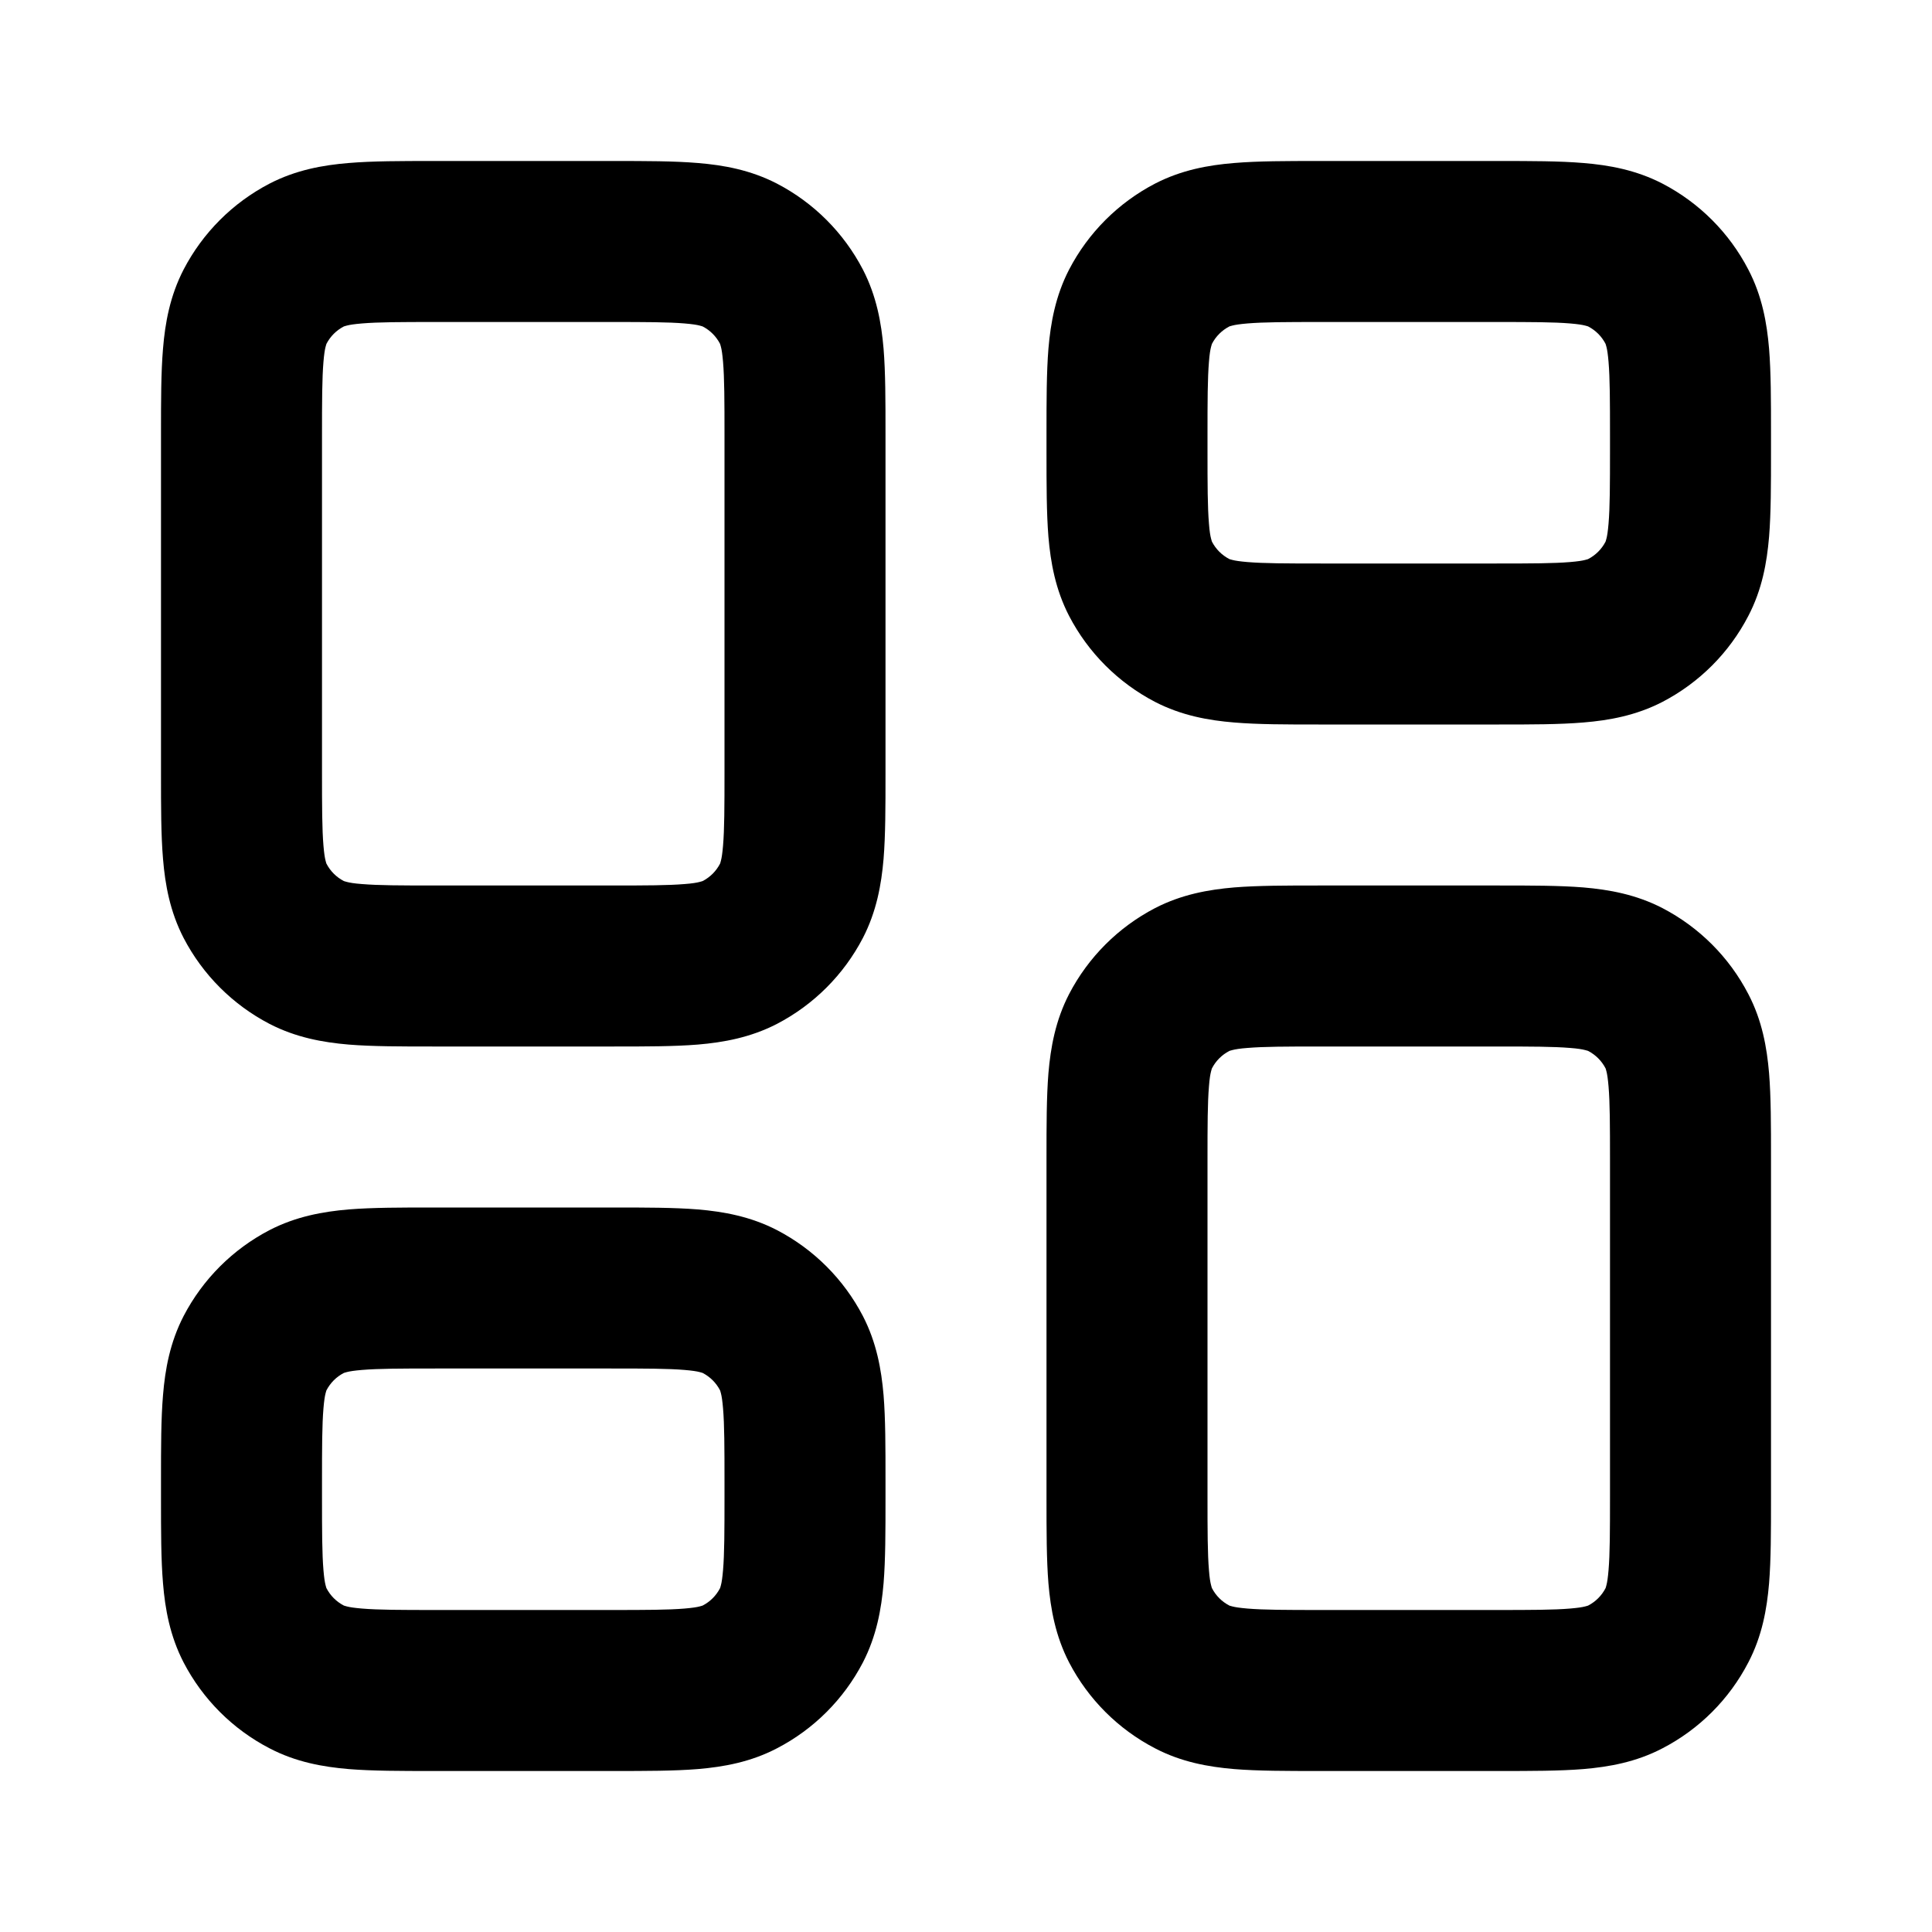 <!DOCTYPE svg PUBLIC "-//W3C//DTD SVG 1.1//EN" "http://www.w3.org/Graphics/SVG/1.1/DTD/svg11.dtd">
<!-- Uploaded to: SVG Repo, www.svgrepo.com, Transformed by: SVG Repo Mixer Tools -->
<svg width="800px" height="800px" viewBox="0 0 24 24" fill="none" xmlns="http://www.w3.org/2000/svg">
<g id="SVGRepo_bgCarrier" stroke-width="0"/>
<g id="SVGRepo_tracerCarrier" stroke-linecap="round" stroke-linejoin="round"/>
<g id="SVGRepo_iconCarrier"> <path fill-rule="evenodd" clip-rule="evenodd" d="M5.378 2C5.391 2 5.403 2 5.415 2L7.622 2C8.017 2 8.373 2 8.669 2.025C8.987 2.051 9.323 2.111 9.652 2.281C10.109 2.519 10.481 2.891 10.719 3.348C10.889 3.677 10.949 4.013 10.976 4.331C11 4.627 11 4.983 11 5.378V9.622C11 10.017 11 10.373 10.976 10.669C10.949 10.987 10.889 11.323 10.719 11.652C10.481 12.109 10.109 12.481 9.652 12.719C9.323 12.889 8.987 12.949 8.669 12.976C8.373 13 8.017 13 7.622 13H5.378C4.983 13 4.627 13 4.331 12.976C4.013 12.949 3.677 12.889 3.348 12.719C2.891 12.481 2.519 12.109 2.281 11.652C2.111 11.323 2.051 10.987 2.025 10.669C2 10.373 2 10.017 2 9.622L2 5.415C2 5.403 2 5.391 2 5.378C2 4.983 2 4.627 2.025 4.331C2.051 4.013 2.111 3.677 2.281 3.348C2.519 2.891 2.891 2.519 3.348 2.281C3.677 2.111 4.013 2.051 4.331 2.025C4.627 2 4.983 2 5.378 2ZM4.278 4.053C4.272 4.055 4.27 4.056 4.27 4.056C4.178 4.104 4.104 4.178 4.056 4.27C4.056 4.27 4.055 4.272 4.053 4.278C4.051 4.283 4.048 4.293 4.044 4.31C4.035 4.344 4.026 4.401 4.018 4.496C4.001 4.699 4 4.971 4 5.415V9.585C4 10.029 4.001 10.301 4.018 10.504C4.026 10.599 4.035 10.656 4.044 10.69C4.048 10.707 4.051 10.717 4.053 10.723C4.055 10.728 4.056 10.73 4.056 10.73C4.104 10.822 4.178 10.896 4.27 10.944C4.27 10.944 4.272 10.945 4.278 10.947C4.283 10.949 4.293 10.952 4.31 10.956C4.344 10.965 4.401 10.975 4.496 10.982C4.699 10.999 4.971 11 5.415 11H7.585C8.029 11 8.301 10.999 8.504 10.982C8.599 10.975 8.656 10.965 8.69 10.956C8.707 10.952 8.717 10.949 8.722 10.947C8.728 10.945 8.73 10.944 8.73 10.944C8.822 10.896 8.896 10.822 8.944 10.73C8.944 10.73 8.945 10.728 8.947 10.723C8.949 10.717 8.952 10.707 8.956 10.69C8.965 10.656 8.974 10.599 8.982 10.504C8.999 10.301 9 10.029 9 9.585V5.415C9 4.971 8.999 4.699 8.982 4.496C8.974 4.401 8.965 4.344 8.956 4.31C8.952 4.293 8.949 4.283 8.947 4.278C8.945 4.272 8.944 4.27 8.944 4.27C8.896 4.178 8.822 4.104 8.73 4.056C8.73 4.056 8.728 4.055 8.722 4.053C8.717 4.051 8.707 4.048 8.69 4.044C8.656 4.035 8.599 4.026 8.504 4.018C8.301 4.001 8.029 4 7.585 4H5.415C4.971 4 4.699 4.001 4.496 4.018C4.401 4.026 4.344 4.035 4.31 4.044C4.293 4.048 4.283 4.051 4.278 4.053ZM16.378 2H18.622C19.017 2 19.373 2 19.669 2.025C19.987 2.051 20.323 2.111 20.652 2.281C21.109 2.519 21.481 2.891 21.718 3.348C21.89 3.677 21.949 4.013 21.976 4.331C22 4.627 22 4.983 22 5.378V5.622C22 6.017 22 6.373 21.976 6.669C21.949 6.987 21.89 7.323 21.718 7.652C21.481 8.109 21.109 8.481 20.652 8.719C20.323 8.889 19.987 8.949 19.669 8.975C19.373 9 19.017 9 18.622 9H16.378C15.983 9 15.627 9 15.331 8.975C15.013 8.949 14.677 8.889 14.348 8.719C13.891 8.481 13.519 8.109 13.281 7.652C13.111 7.323 13.051 6.987 13.024 6.669C13 6.373 13 6.017 13 5.622V5.378C13 4.983 13 4.627 13.024 4.331C13.051 4.013 13.111 3.677 13.281 3.348C13.519 2.891 13.891 2.519 14.348 2.281C14.677 2.111 15.013 2.051 15.331 2.025C15.627 2 15.983 2 16.378 2ZM15.277 4.053C15.272 4.055 15.27 4.056 15.27 4.056C15.178 4.104 15.104 4.178 15.056 4.27C15.056 4.27 15.055 4.272 15.053 4.278C15.051 4.283 15.048 4.293 15.044 4.31C15.035 4.344 15.025 4.401 15.018 4.496C15.001 4.699 15 4.971 15 5.415V5.585C15 6.029 15.001 6.301 15.018 6.504C15.025 6.599 15.035 6.656 15.044 6.69C15.048 6.707 15.051 6.717 15.053 6.722C15.055 6.728 15.056 6.73 15.056 6.73C15.104 6.822 15.178 6.896 15.27 6.944C15.27 6.944 15.272 6.945 15.277 6.947C15.283 6.949 15.293 6.952 15.31 6.956C15.344 6.965 15.402 6.974 15.496 6.982C15.699 6.999 15.971 7 16.415 7H18.585C19.029 7 19.301 6.999 19.504 6.982C19.599 6.974 19.656 6.965 19.69 6.956C19.707 6.952 19.717 6.949 19.723 6.947C19.728 6.945 19.73 6.944 19.73 6.944C19.822 6.896 19.896 6.822 19.944 6.73C19.944 6.73 19.945 6.728 19.947 6.722C19.949 6.717 19.952 6.707 19.956 6.69C19.965 6.656 19.974 6.599 19.982 6.504C19.999 6.301 20 6.029 20 5.585V5.415C20 4.971 19.999 4.699 19.982 4.496C19.974 4.401 19.965 4.344 19.956 4.31C19.952 4.293 19.949 4.283 19.947 4.278C19.945 4.272 19.944 4.27 19.944 4.27C19.896 4.178 19.822 4.104 19.73 4.056C19.73 4.056 19.728 4.055 19.723 4.053C19.717 4.051 19.707 4.048 19.69 4.044C19.656 4.035 19.599 4.026 19.504 4.018C19.301 4.001 19.029 4 18.585 4H16.415C15.971 4 15.699 4.001 15.496 4.018C15.402 4.026 15.344 4.035 15.31 4.044C15.293 4.048 15.283 4.051 15.277 4.053ZM16.378 11H18.622C19.017 11 19.373 11 19.669 11.024C19.987 11.051 20.323 11.111 20.652 11.281C21.109 11.519 21.481 11.891 21.718 12.348C21.89 12.677 21.949 13.013 21.976 13.331C22 13.627 22 13.983 22 14.378V18.622C22 19.017 22 19.373 21.976 19.669C21.949 19.987 21.89 20.323 21.718 20.652C21.481 21.109 21.109 21.481 20.652 21.718C20.323 21.89 19.987 21.949 19.669 21.976C19.373 22 19.017 22 18.622 22H16.378C15.983 22 15.627 22 15.331 21.976C15.013 21.949 14.677 21.89 14.348 21.718C13.891 21.481 13.519 21.109 13.281 20.652C13.111 20.323 13.051 19.987 13.024 19.669C13 19.373 13 19.017 13 18.622V14.378C13 13.983 13 13.627 13.024 13.331C13.051 13.013 13.111 12.677 13.281 12.348C13.519 11.891 13.891 11.519 14.348 11.281C14.677 11.111 15.013 11.051 15.331 11.024C15.627 11 15.983 11 16.378 11ZM15.277 13.053C15.272 13.055 15.27 13.056 15.27 13.056C15.178 13.104 15.104 13.178 15.056 13.27C15.056 13.27 15.055 13.272 15.053 13.277C15.051 13.283 15.048 13.293 15.044 13.31C15.035 13.344 15.025 13.402 15.018 13.496C15.001 13.699 15 13.971 15 14.415V18.585C15 19.029 15.001 19.301 15.018 19.504C15.025 19.599 15.035 19.656 15.044 19.69C15.048 19.707 15.051 19.717 15.053 19.723C15.055 19.728 15.056 19.73 15.056 19.73C15.104 19.822 15.178 19.896 15.27 19.944C15.27 19.944 15.272 19.945 15.277 19.947C15.283 19.949 15.293 19.952 15.31 19.956C15.344 19.965 15.402 19.974 15.496 19.982C15.699 19.999 15.971 20 16.415 20H18.585C19.029 20 19.301 19.999 19.504 19.982C19.599 19.974 19.656 19.965 19.69 19.956C19.707 19.952 19.717 19.949 19.723 19.947C19.728 19.945 19.73 19.944 19.73 19.944C19.822 19.896 19.896 19.822 19.944 19.73C19.944 19.73 19.945 19.728 19.947 19.723C19.949 19.717 19.952 19.707 19.956 19.69C19.965 19.656 19.974 19.599 19.982 19.504C19.999 19.301 20 19.029 20 18.585V14.415C20 13.971 19.999 13.699 19.982 13.496C19.974 13.402 19.965 13.344 19.956 13.31C19.952 13.293 19.949 13.283 19.947 13.277C19.945 13.272 19.944 13.27 19.944 13.27C19.896 13.178 19.822 13.104 19.73 13.056C19.73 13.056 19.728 13.055 19.723 13.053C19.717 13.051 19.707 13.048 19.69 13.044C19.656 13.035 19.599 13.025 19.504 13.018C19.301 13.001 19.029 13 18.585 13H16.415C15.971 13 15.699 13.001 15.496 13.018C15.402 13.025 15.344 13.035 15.31 13.044C15.293 13.048 15.283 13.051 15.277 13.053ZM5.378 15H7.622C8.017 15 8.373 15 8.669 15.024C8.987 15.051 9.323 15.111 9.652 15.281C10.109 15.519 10.481 15.891 10.719 16.348C10.889 16.677 10.949 17.013 10.976 17.331C11 17.627 11 17.983 11 18.378V18.622C11 19.017 11 19.373 10.976 19.669C10.949 19.987 10.889 20.323 10.719 20.652C10.481 21.109 10.109 21.481 9.652 21.718C9.323 21.89 8.987 21.949 8.669 21.976C8.373 22 8.017 22 7.622 22H5.378C4.983 22 4.627 22 4.331 21.976C4.013 21.949 3.677 21.89 3.348 21.718C2.891 21.481 2.519 21.109 2.281 20.652C2.111 20.323 2.051 19.987 2.025 19.669C2 19.373 2 19.017 2 18.622V18.378C2 17.983 2 17.627 2.025 17.331C2.051 17.013 2.111 16.677 2.281 16.348C2.519 15.891 2.891 15.519 3.348 15.281C3.677 15.111 4.013 15.051 4.331 15.024C4.627 15 4.983 15 5.378 15ZM4.278 17.053C4.272 17.055 4.27 17.056 4.27 17.056C4.178 17.104 4.104 17.178 4.056 17.27C4.056 17.27 4.055 17.272 4.053 17.277C4.051 17.283 4.048 17.293 4.044 17.31C4.035 17.344 4.026 17.401 4.018 17.496C4.001 17.699 4 17.971 4 18.415V18.585C4 19.029 4.001 19.301 4.018 19.504C4.026 19.599 4.035 19.656 4.044 19.69C4.048 19.707 4.051 19.717 4.053 19.723C4.055 19.728 4.056 19.73 4.056 19.73C4.104 19.822 4.178 19.896 4.27 19.944C4.27 19.944 4.272 19.945 4.278 19.947C4.283 19.949 4.293 19.952 4.31 19.956C4.344 19.965 4.401 19.974 4.496 19.982C4.699 19.999 4.971 20 5.415 20H7.585C8.029 20 8.301 19.999 8.504 19.982C8.599 19.974 8.656 19.965 8.69 19.956C8.707 19.952 8.717 19.949 8.722 19.947C8.728 19.945 8.73 19.944 8.73 19.944C8.822 19.896 8.896 19.822 8.944 19.73C8.944 19.73 8.945 19.728 8.947 19.723C8.949 19.717 8.952 19.707 8.956 19.69C8.965 19.656 8.974 19.599 8.982 19.504C8.999 19.301 9 19.029 9 18.585V18.415C9 17.971 8.999 17.699 8.982 17.496C8.974 17.401 8.965 17.344 8.956 17.31C8.952 17.293 8.949 17.283 8.947 17.277C8.945 17.272 8.944 17.27 8.944 17.27C8.896 17.178 8.822 17.104 8.73 17.056C8.73 17.056 8.728 17.055 8.722 17.053C8.717 17.051 8.707 17.048 8.69 17.044C8.656 17.035 8.599 17.026 8.504 17.018C8.301 17.001 8.029 17 7.585 17H5.415C4.971 17 4.699 17.001 4.496 17.018C4.401 17.026 4.344 17.035 4.31 17.044C4.293 17.048 4.283 17.051 4.278 17.053Z" fill="#000000"/> </g>
</svg>